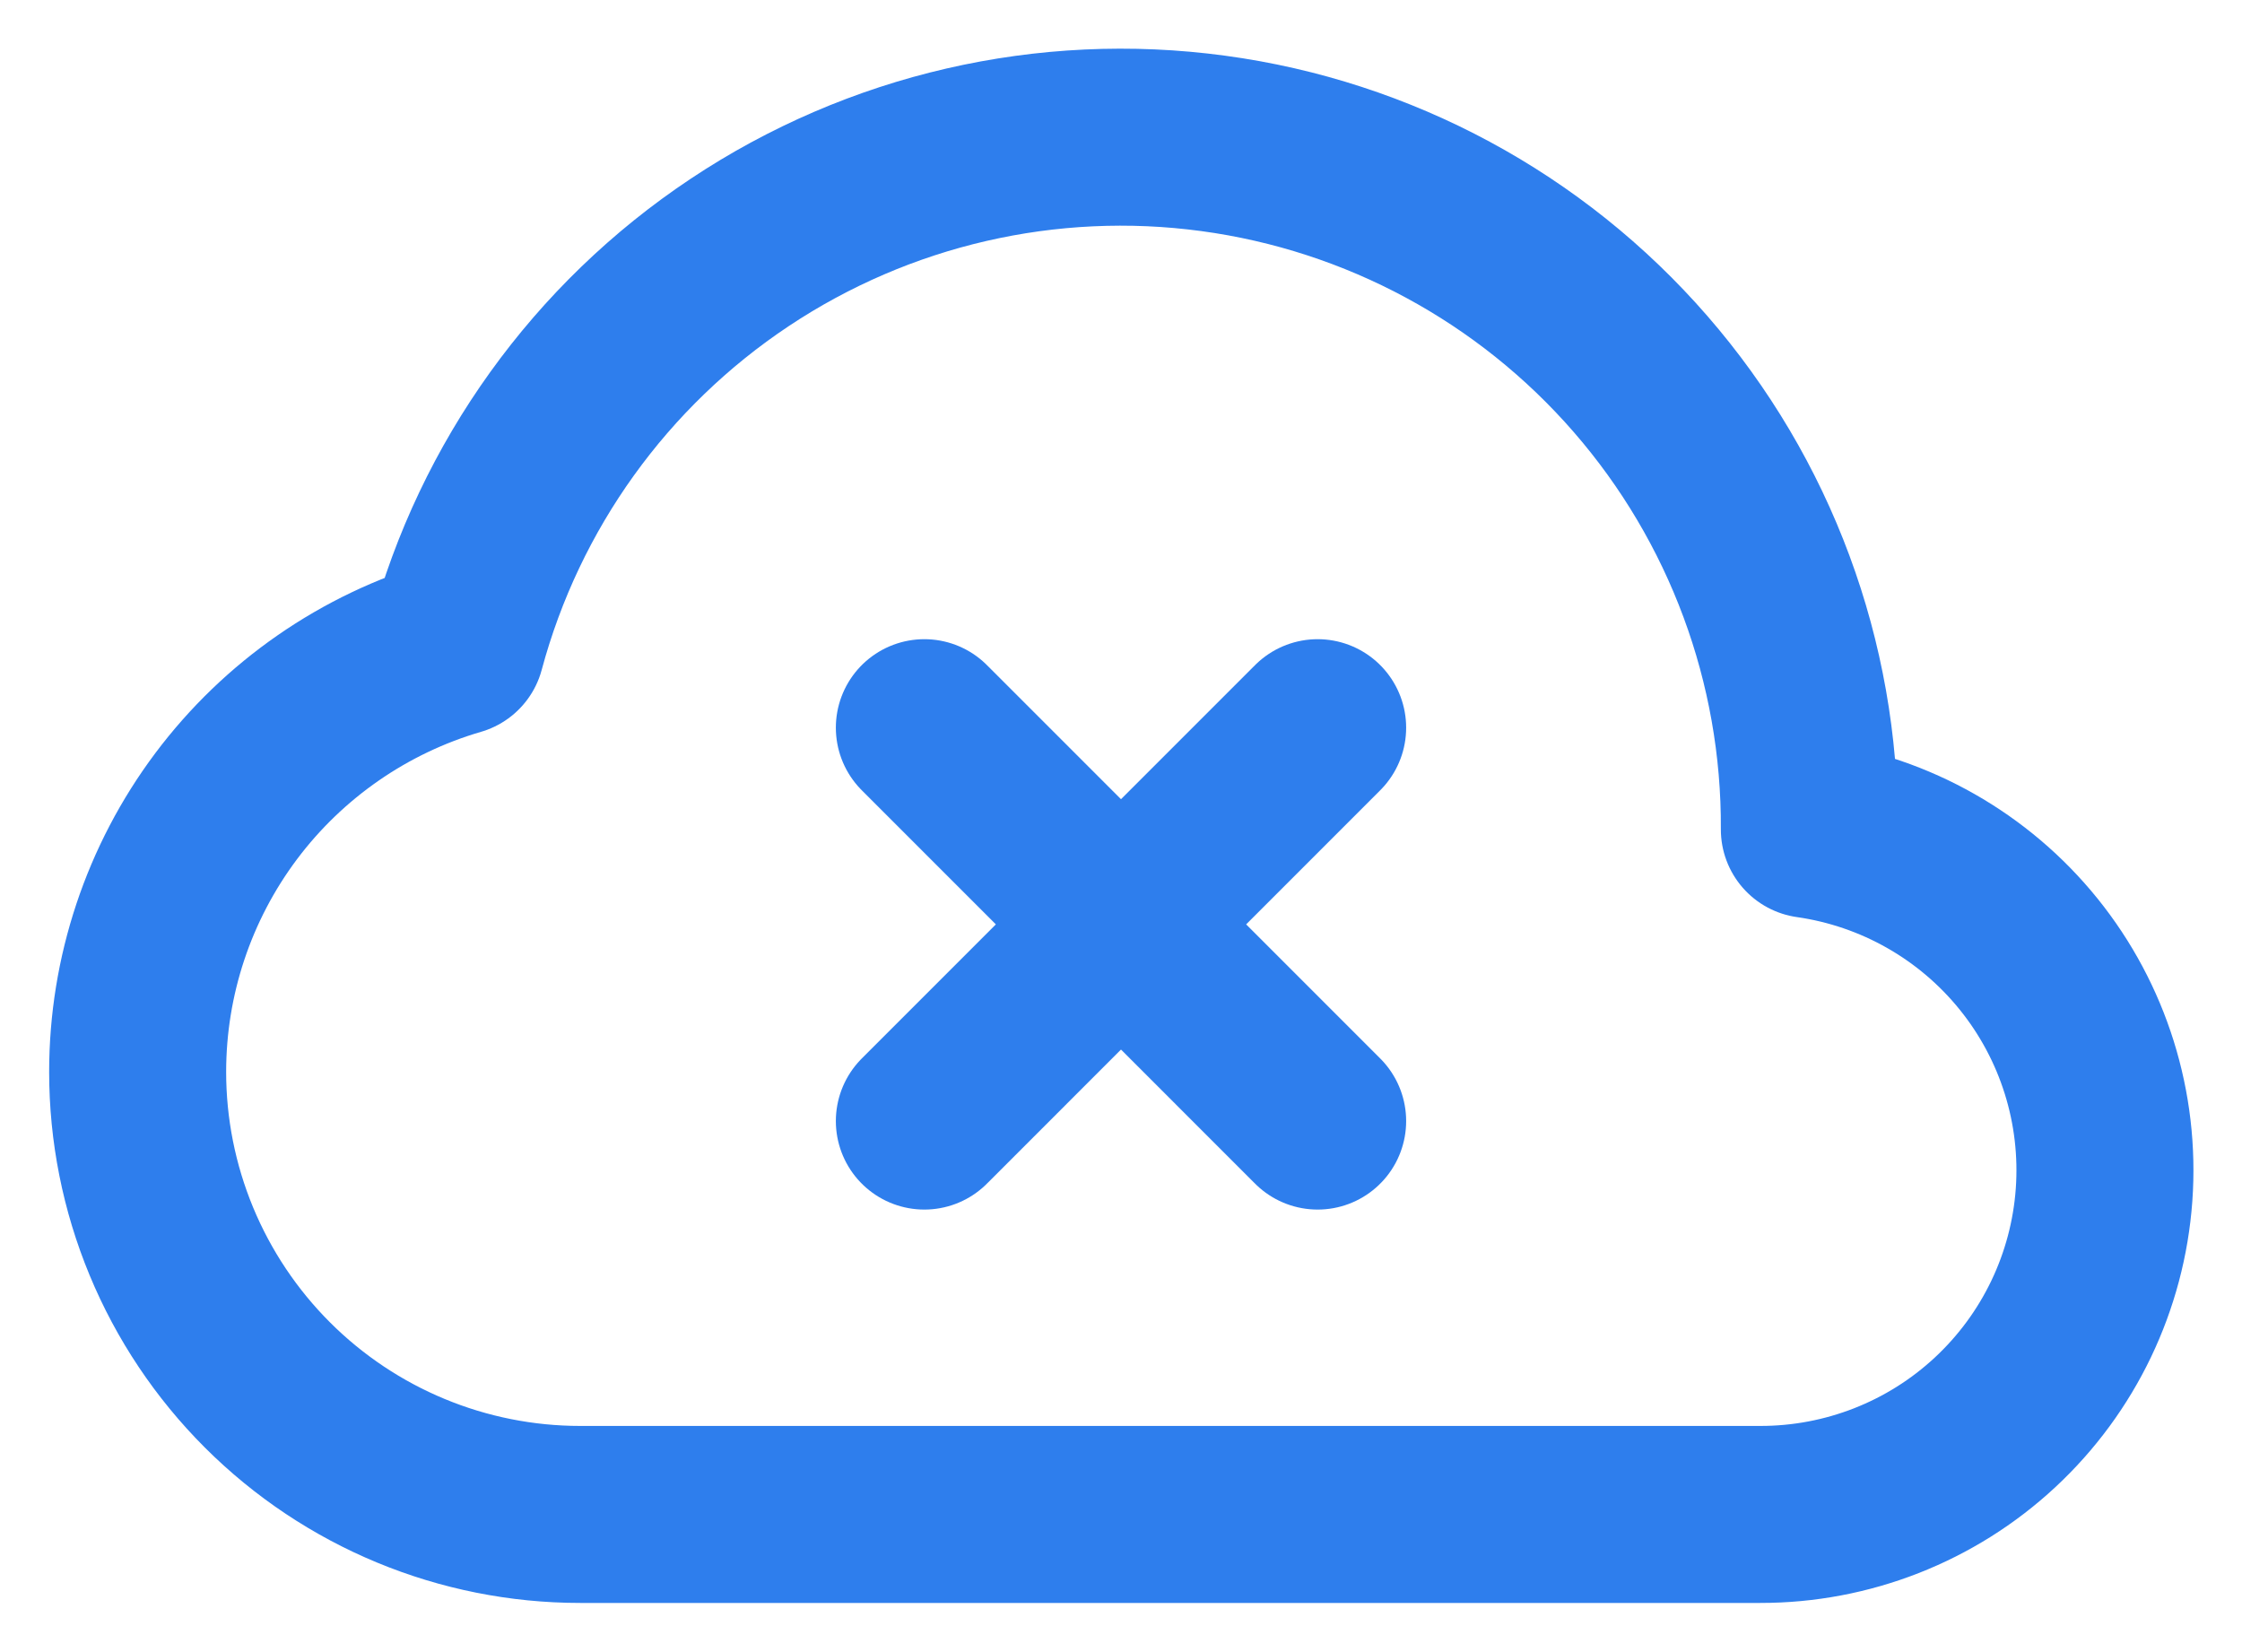 <svg width="38" height="28" viewBox="0 0 38 28" fill="none" xmlns="http://www.w3.org/2000/svg">
<path d="M2.333 18.167C2.333 19.152 2.527 20.127 2.904 21.037C3.281 21.947 3.834 22.774 4.53 23.47C5.937 24.877 7.844 25.667 9.833 25.667H29.833C31.31 25.669 32.733 25.112 33.814 24.107C34.896 23.102 35.556 21.724 35.662 20.251C35.768 18.778 35.311 17.32 34.384 16.171C33.457 15.022 32.129 14.267 30.667 14.058C30.683 11.223 29.666 8.479 27.806 6.339C25.946 4.198 23.37 2.809 20.561 2.43C17.751 2.05 14.899 2.707 12.538 4.278C10.177 5.849 8.469 8.225 7.733 10.963C6.175 11.418 4.806 12.366 3.832 13.665C2.859 14.964 2.333 16.543 2.333 18.167Z" stroke="#2E7EED" stroke-width="3" stroke-linejoin="round"/>
<path d="M15.667 12.333L22.333 19M15.667 19L22.333 12.333" stroke="#2E7EED" stroke-width="3" stroke-linecap="round" stroke-linejoin="round"/>
</svg>
